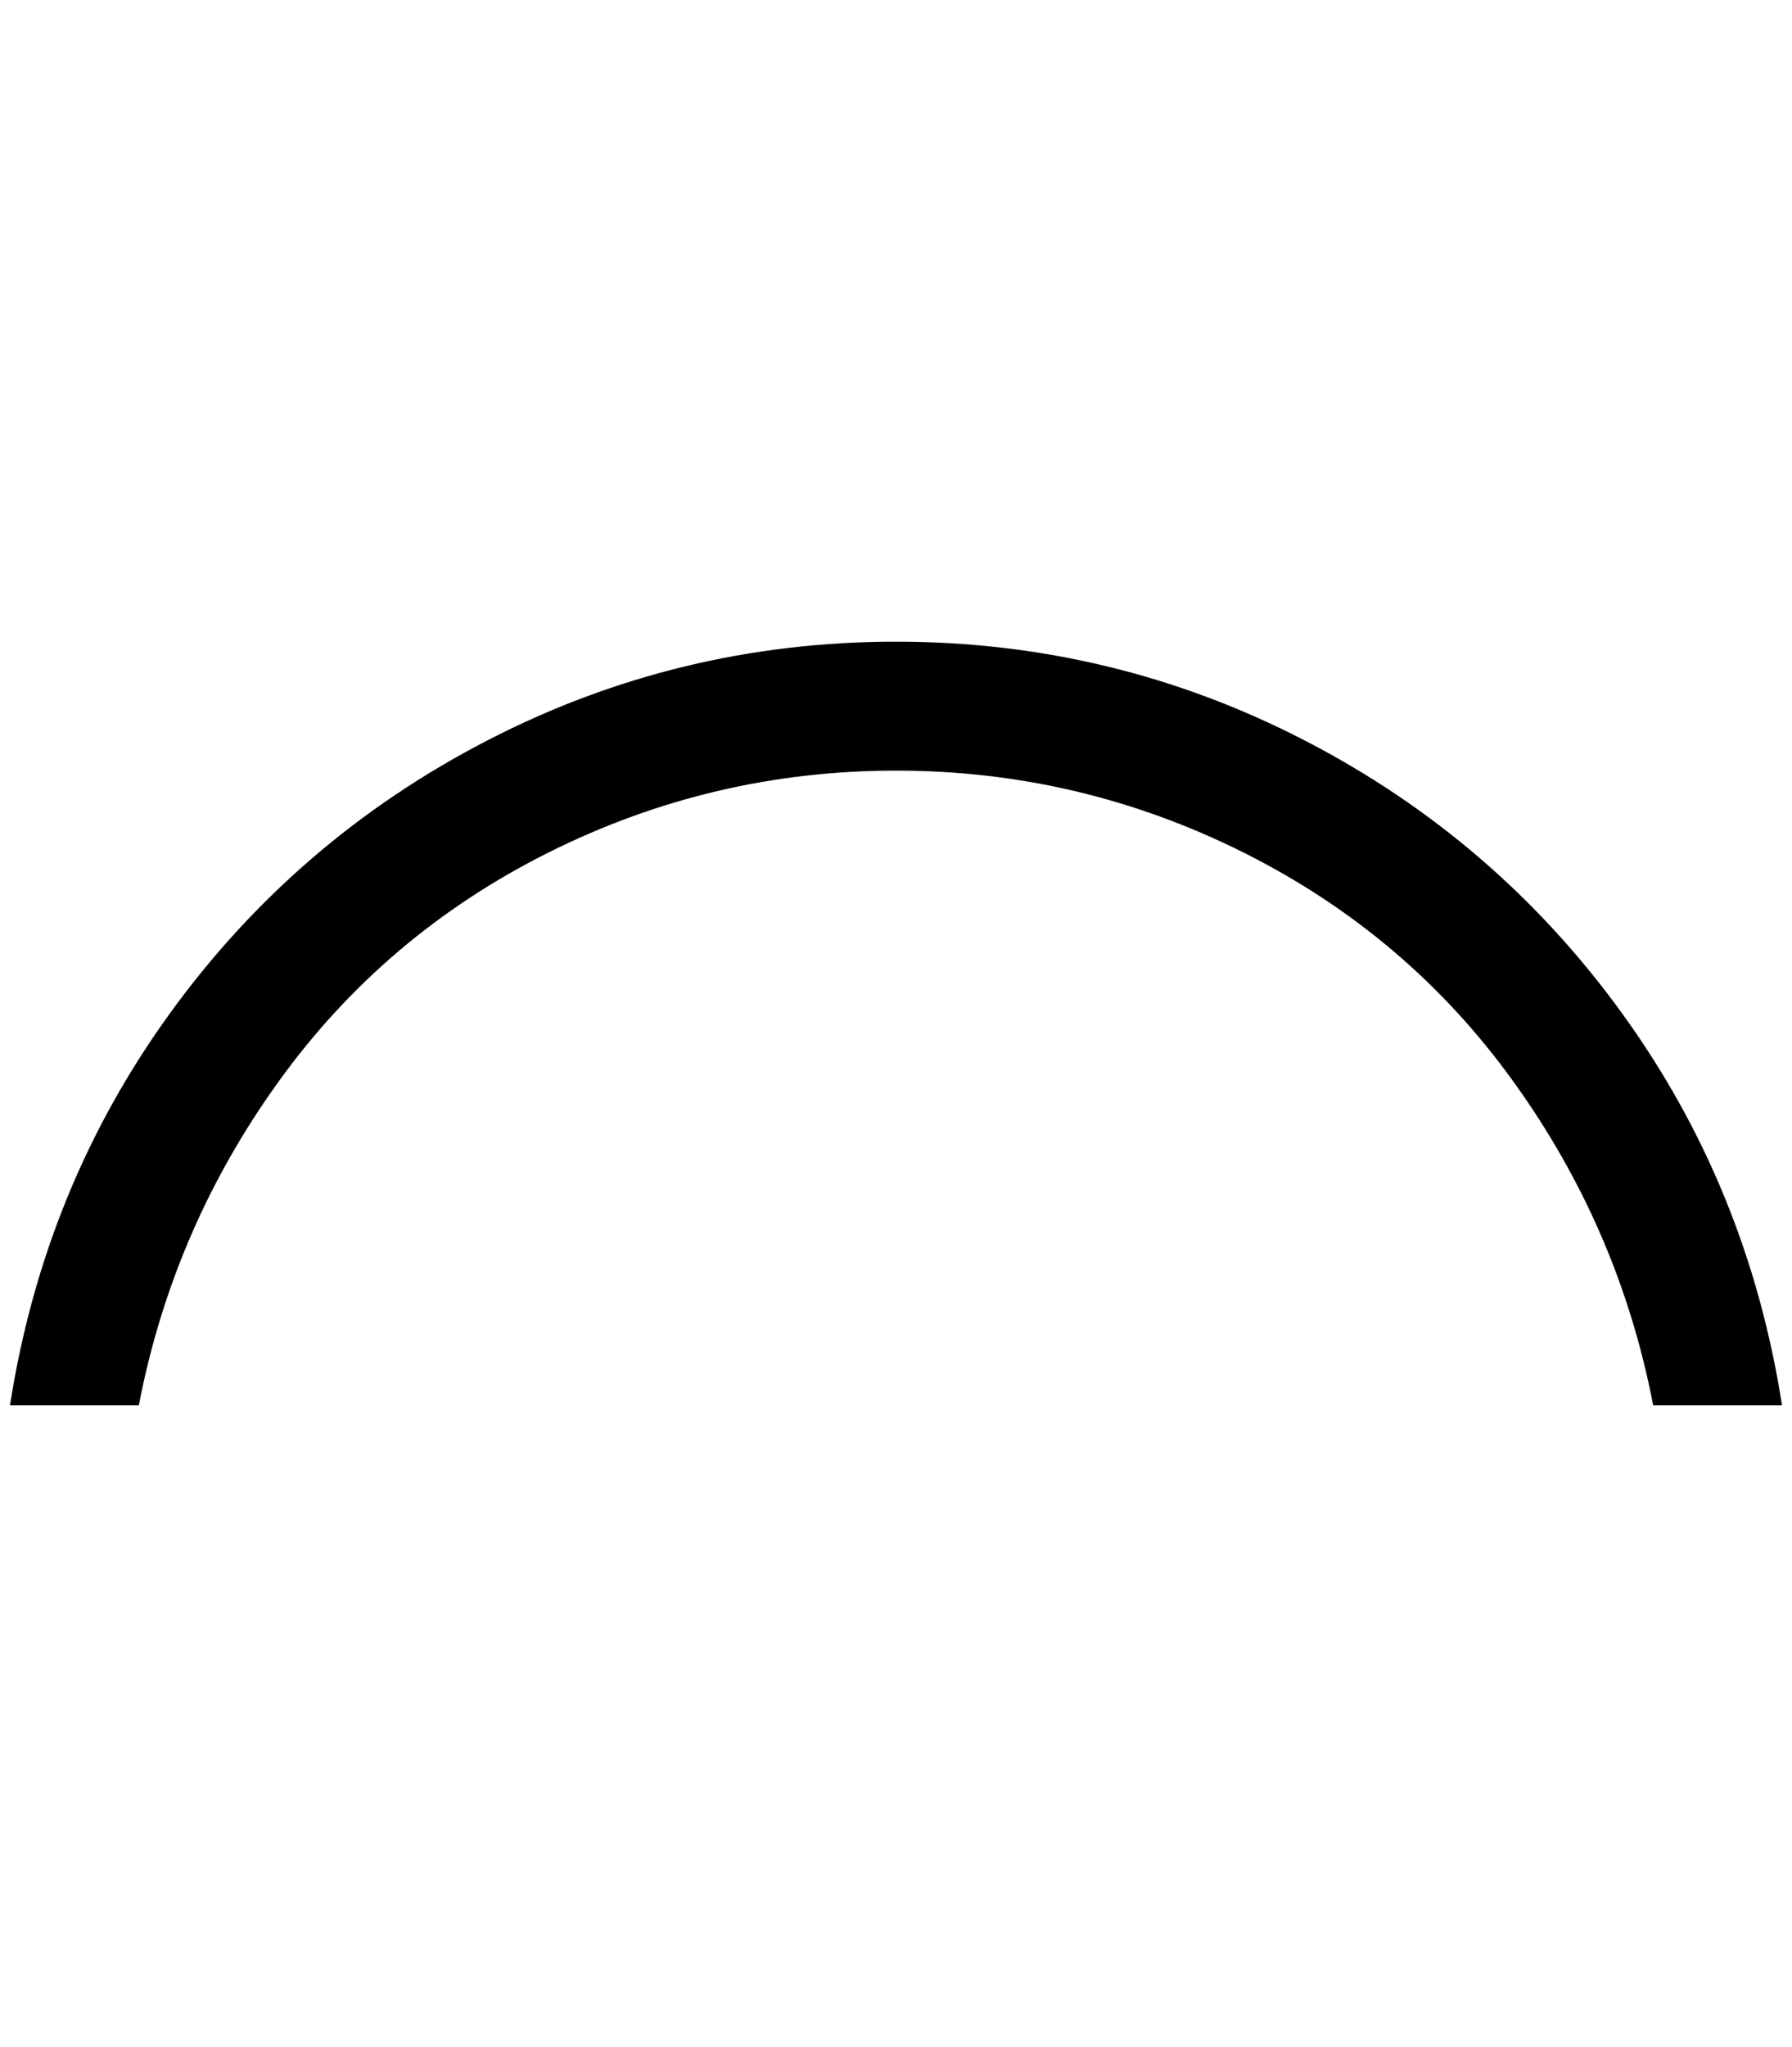 <?xml version="1.0" standalone="no"?>
<!DOCTYPE svg PUBLIC "-//W3C//DTD SVG 1.1//EN" "http://www.w3.org/Graphics/SVG/1.1/DTD/svg11.dtd" >
<svg xmlns="http://www.w3.org/2000/svg" xmlns:xlink="http://www.w3.org/1999/xlink" version="1.1" viewBox="-10 0 1794 2048">
   <path fill="currentColor"
d="M1645 1406q-34 -177 -140 -324t-270 -229t-348 -82t-348 82t-270 229t-140 324h-129q34 -218 160 -392t317.5 -273t409.5 -99t409.5 99t317.5 273t160 392h-129z" />
</svg>
